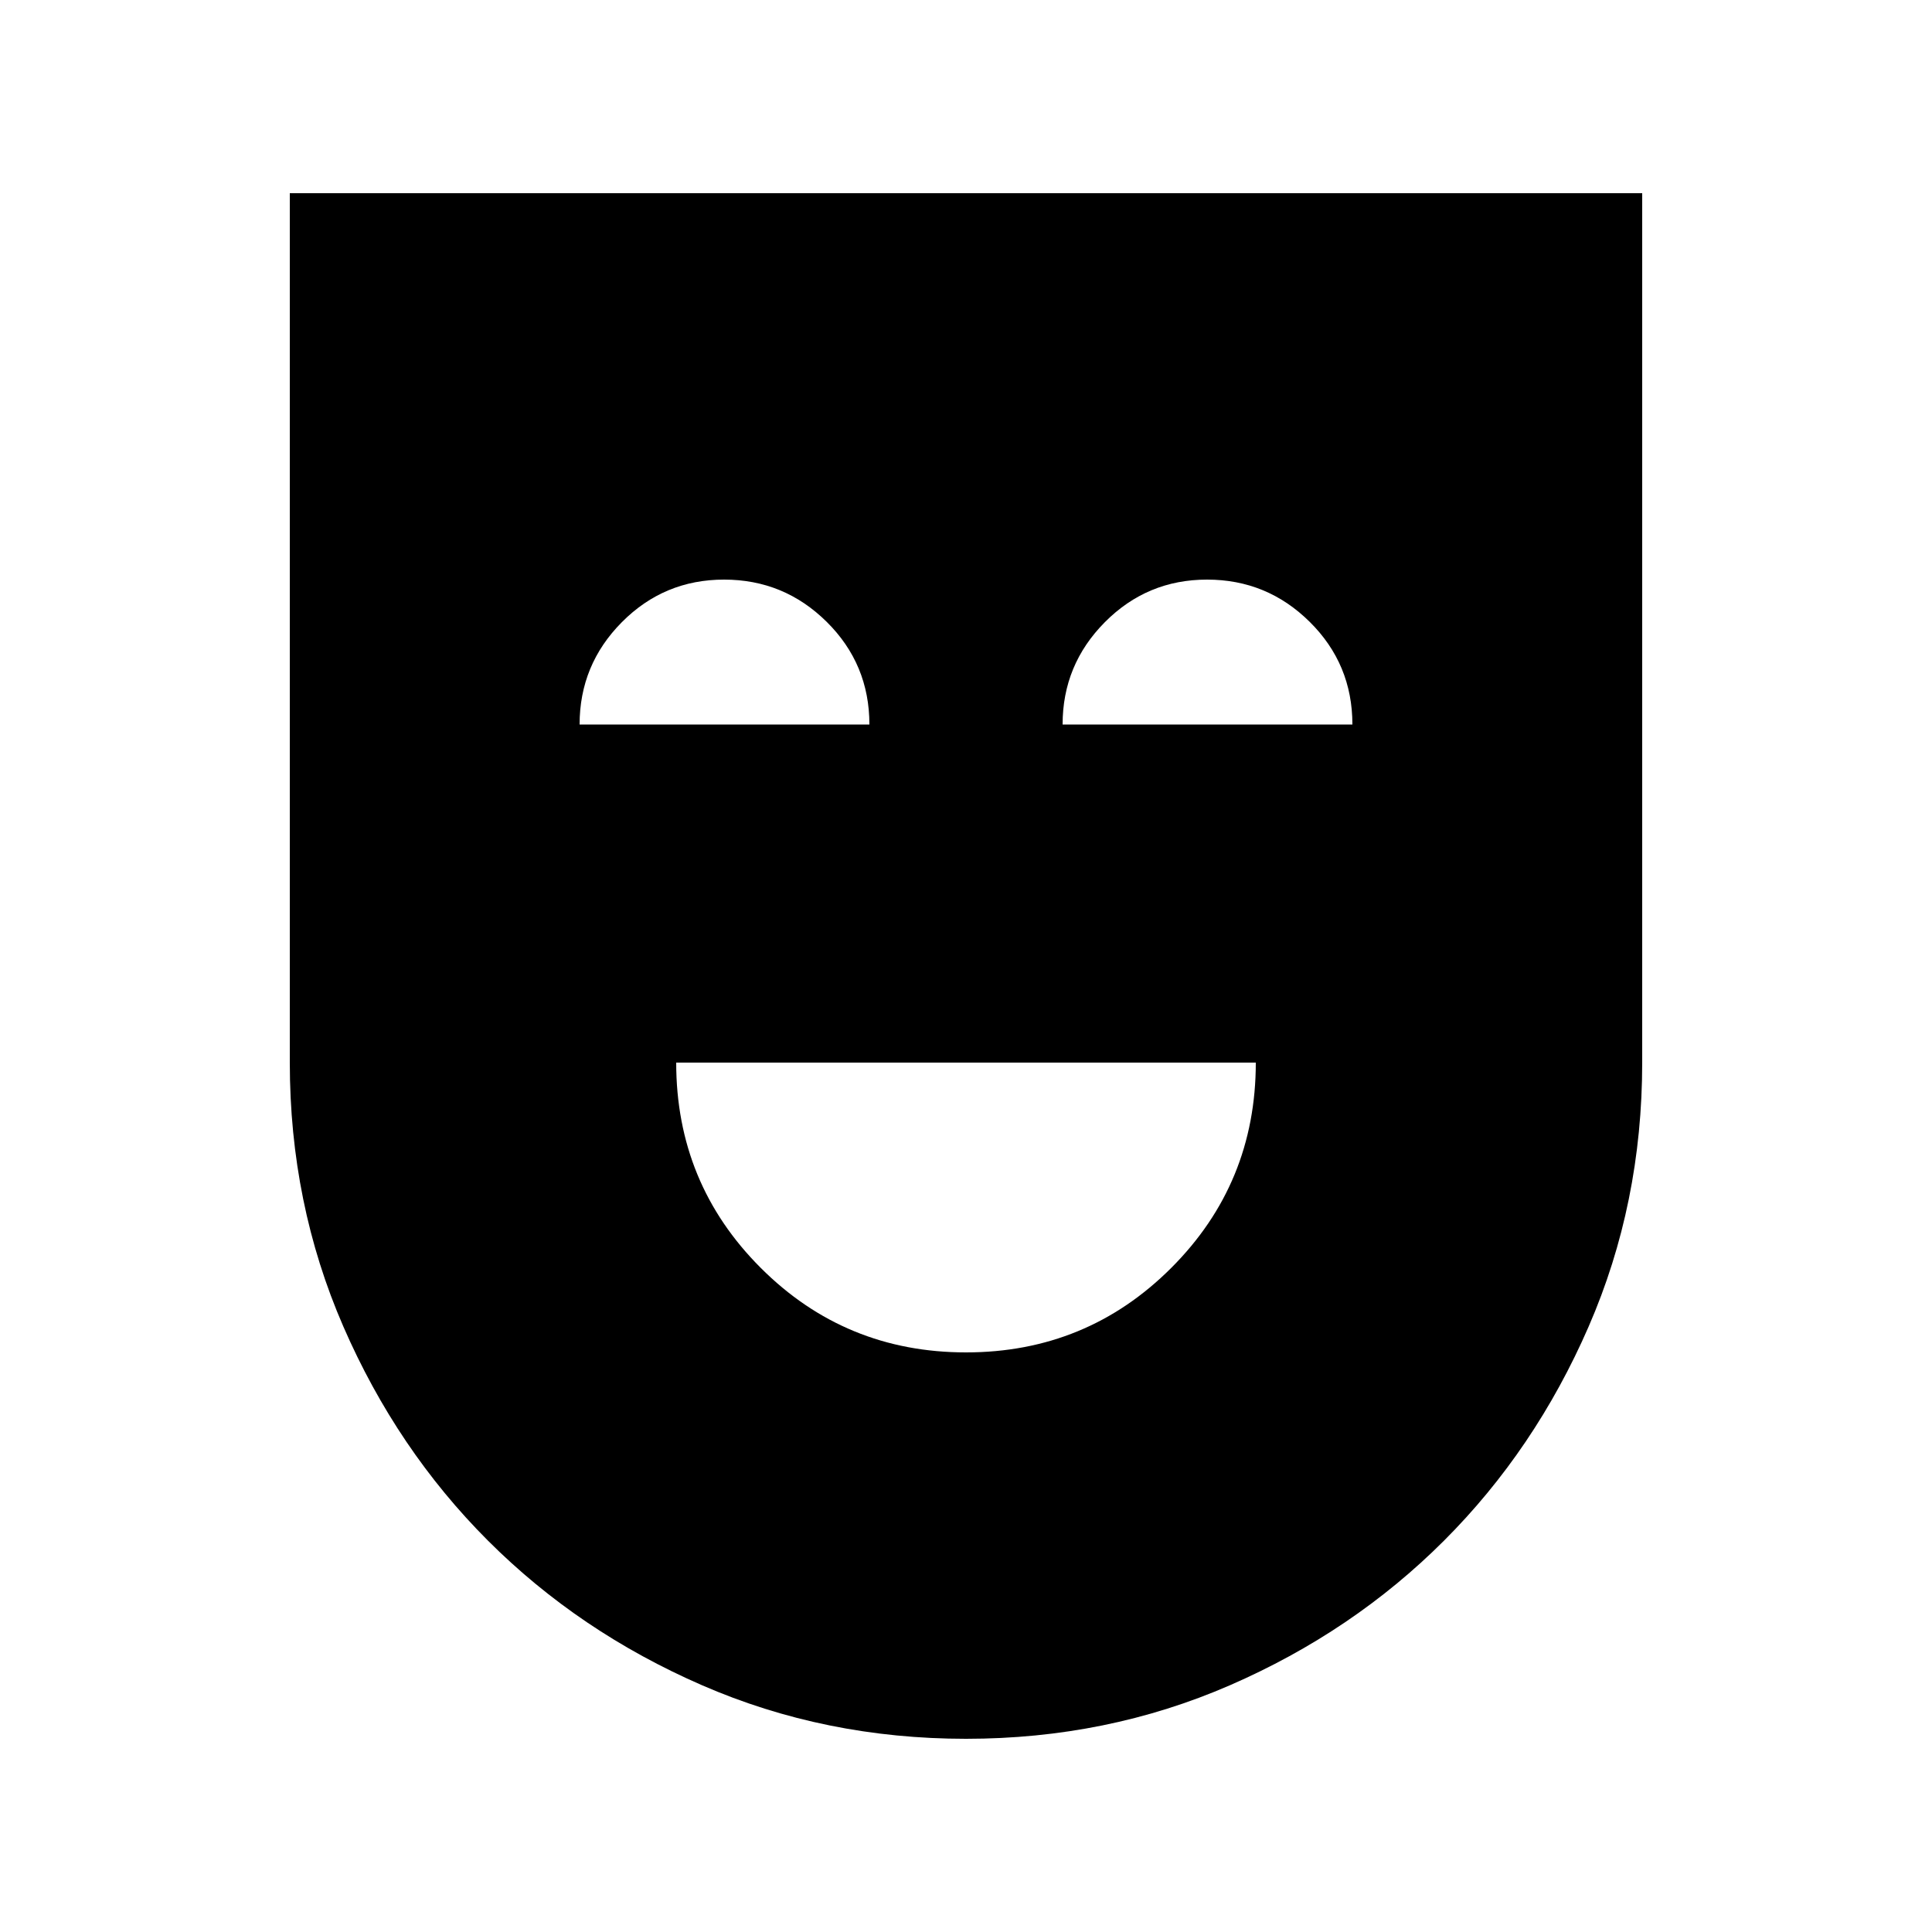 <svg xmlns="http://www.w3.org/2000/svg" height="20" viewBox="0 -960 960 960" width="20"><path d="M480-288q60 0 102-42t42-102H336q0 60 42 102t102 42Zm0 192q-70 0-131.133-26.6-61.134-26.6-106.4-71.867-45.267-45.266-71.867-106.4Q144-362 144-432v-432h672v432q0 70-26.6 131.133-26.6 61.134-71.867 106.4-45.266 45.267-106.4 71.867Q550-96 480-96ZM288-600h144q0-30-21.212-51-21.213-21-51-21Q330-672 309-650.85 288-629.7 288-600Zm240 0h144q0-30-21.212-51-21.213-21-51-21Q570-672 549-650.85 528-629.7 528-600Z"/></svg>
